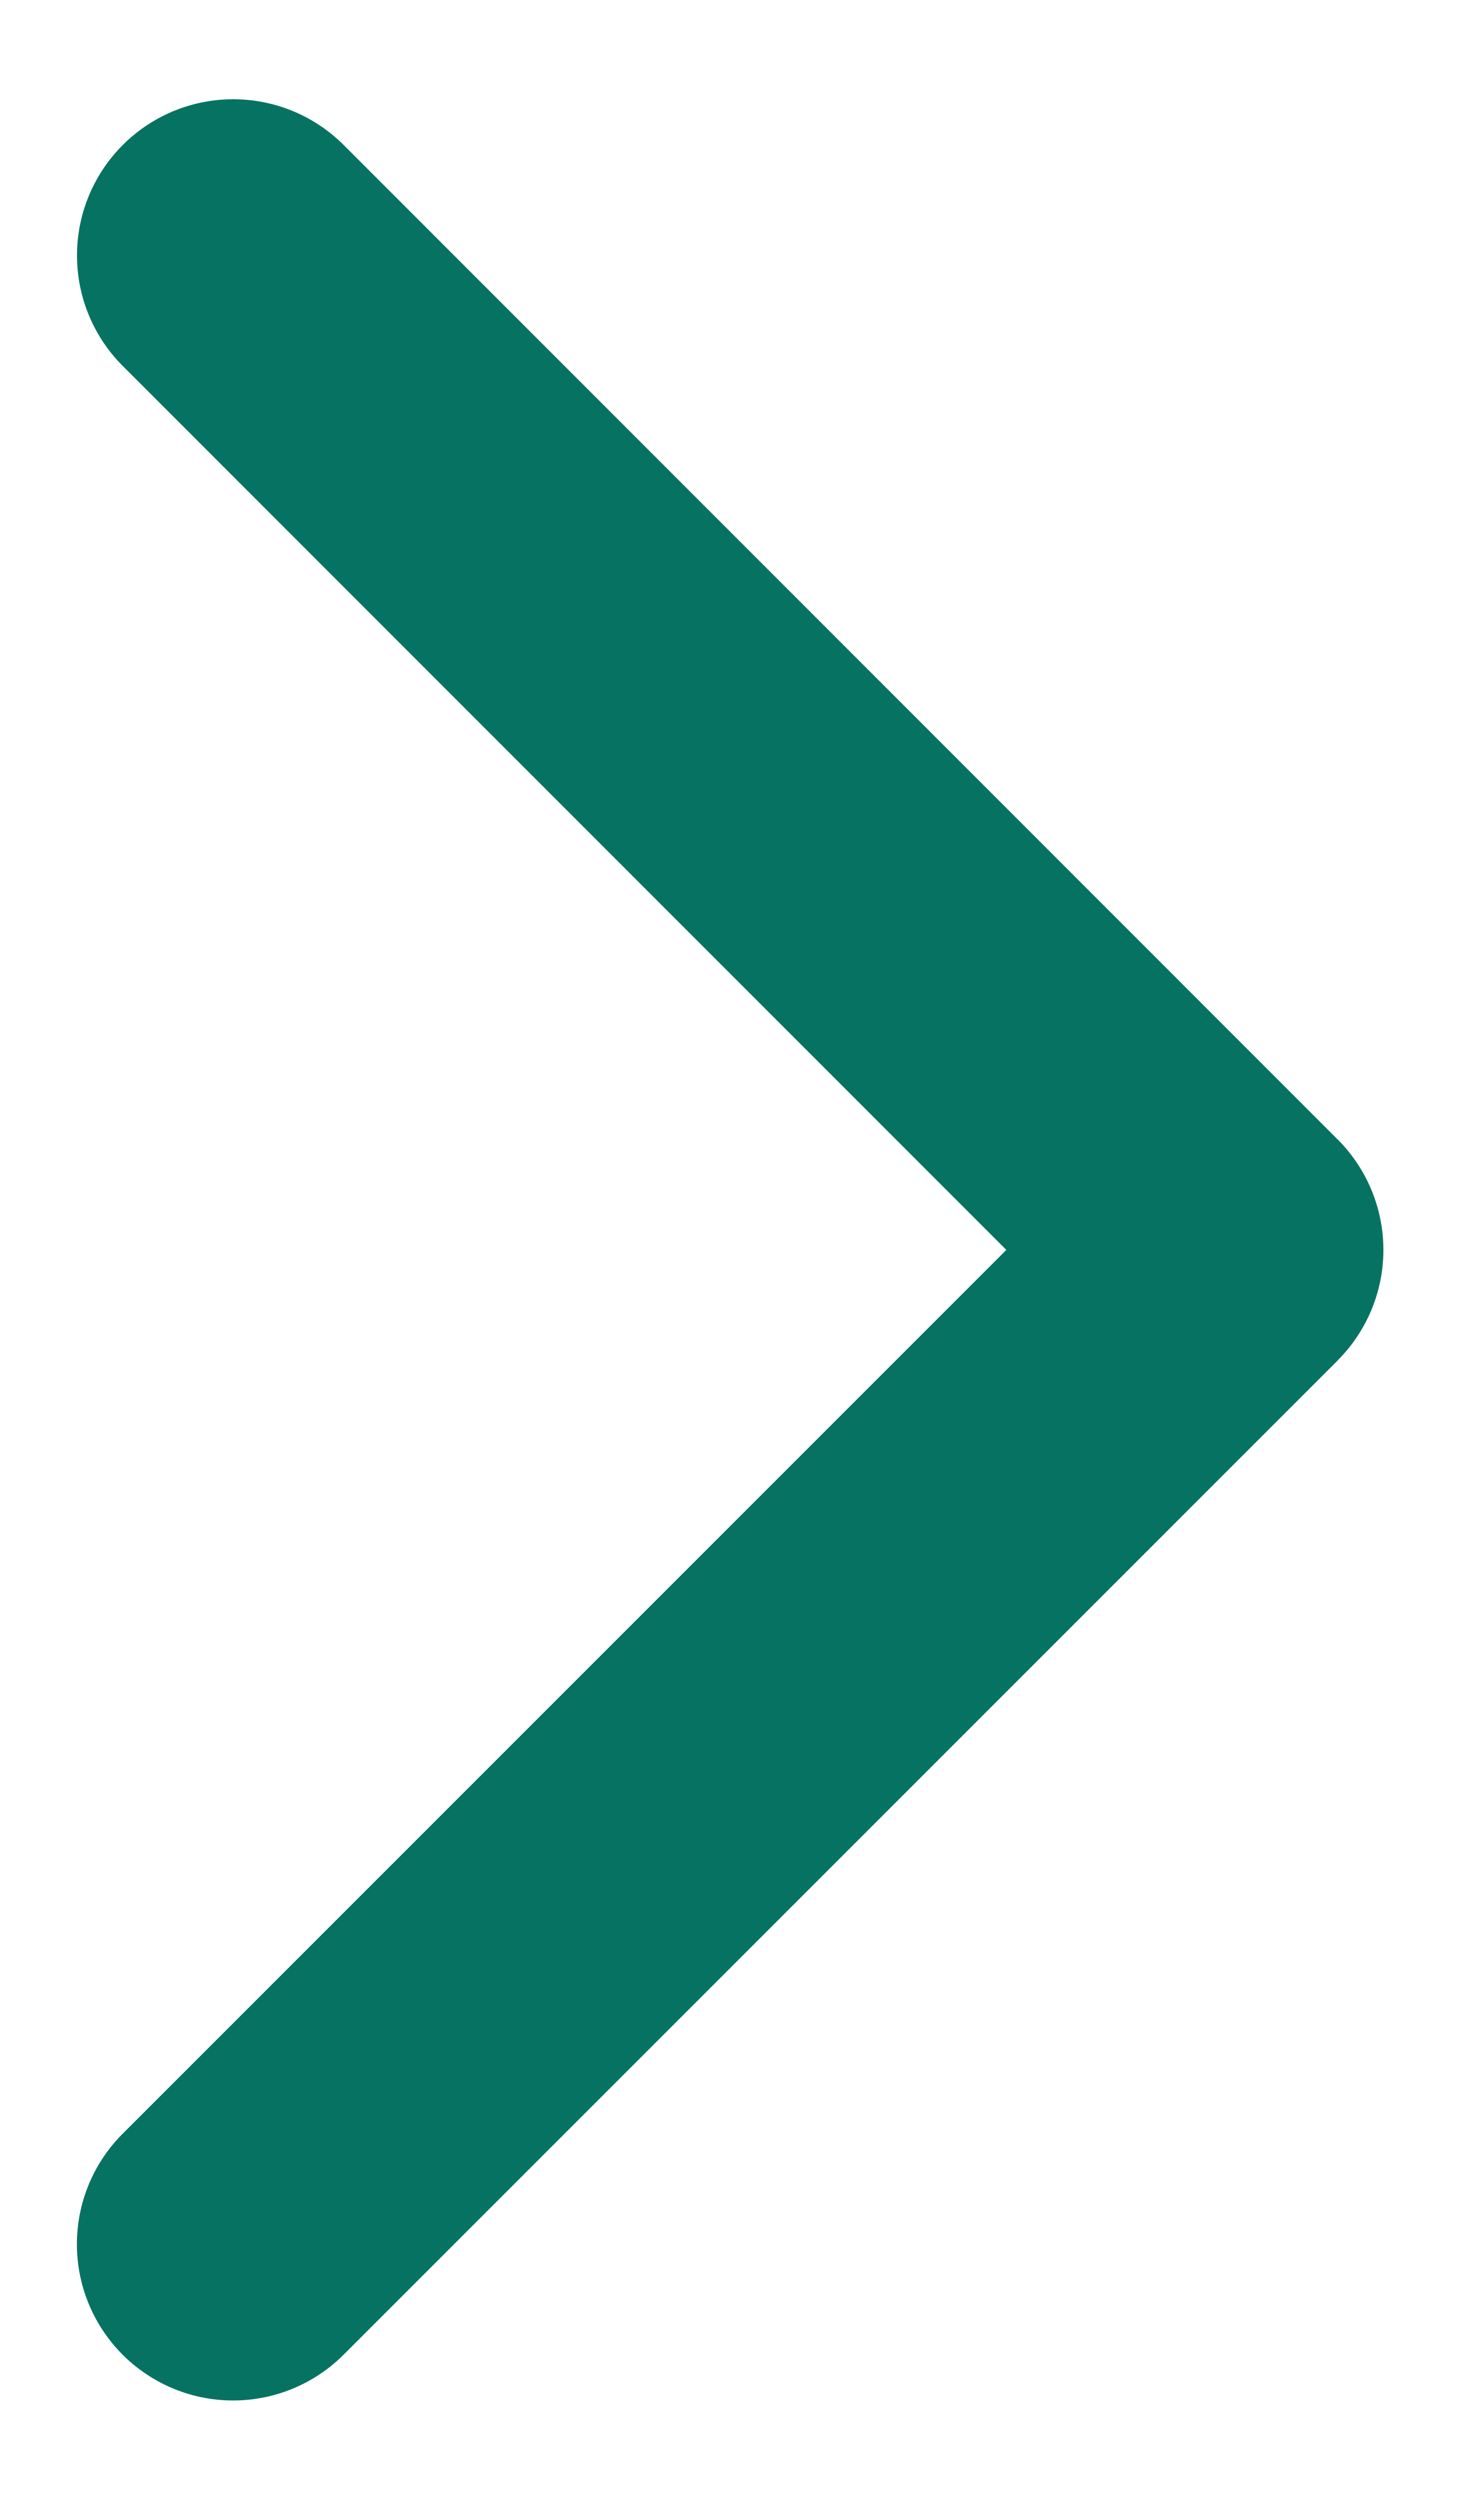 <svg width="14" height="24" fill="none" xmlns="http://www.w3.org/2000/svg"><path d="M12.845 13.06a1.5 1.5 0 000-2.12L3.3 1.392a1.5 1.5 0 10-2.121 2.122L9.663 12l-8.485 8.485a1.5 1.5 0 102.121 2.122l9.546-9.546zM10 13.5h1.785v-3H10v3z" fill="#067362"/></svg>
